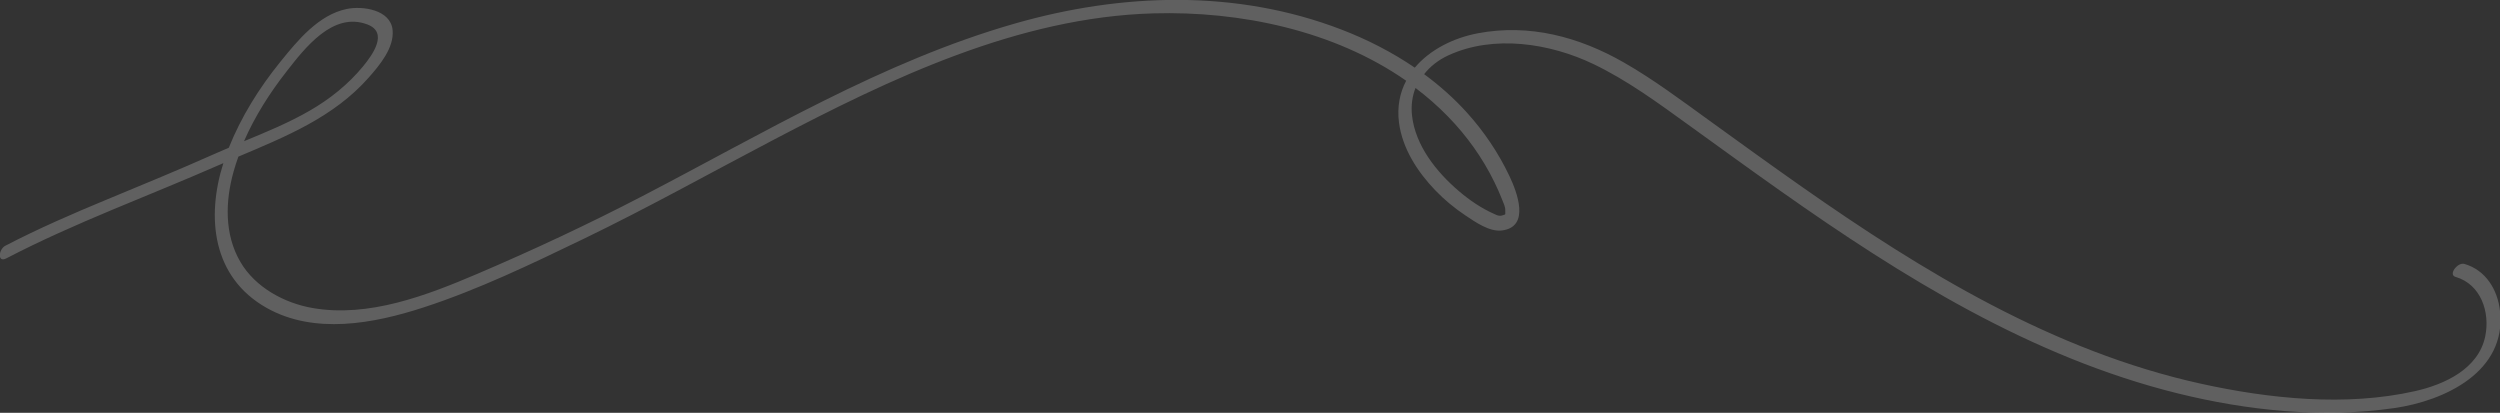 <svg id="uuid-0c512a2b-075d-40c3-a8df-fe1093264c2a" data-name="Textes" version="1.1" viewBox="0 0 1379 227.7" xmlns="http://www.w3.org/2000/svg">
  <rect x="0" y="0" width="1379" height="227.7" fill="#333333" stroke="none"/>
  <path id="path1" d="m1379 171.6c-1.25-11.74-7.85-22.62-19.62-26.02-3.78-1.09-9.08 5.95-4.93 7.15 14.05 4.06 19.19 19.52 16.39 32.87-3.76 17.92-22.44 26.48-38.67 30.14-38.2 8.62-80.45 4.24-118.3-4.12-81.1-17.91-153.2-61.72-220.4-108.9-17.07-11.96-33.94-24.2-50.84-36.4-15.35-11.09-30.59-22.54-47.06-31.94-24.66-14.08-51.95-21.37-80.3-16.04-13.46 2.53-26.52 9.03-34.87 18.98-12.61-8.6-26.34-15.6-40.54-21.05-57.97-22.27-121-20.18-180-3.3-72.97 20.88-138.5 60.41-205.4 95.15-29.78 15.47-60.22 29.72-91.09 42.9-27.97 11.94-60.07 24.29-91.02 18.87-15.57-2.72-31.53-11.4-39.71-25.35-8.95-15.25-8.4-33.64-3.72-50.15 0.76-2.69 1.63-5.36 2.57-7.99 26.15-11.08 52.56-21.73 71.84-43.56 6.01-6.8 14.2-16.48 13.23-26.3-1.1-11.23-16.59-13.41-25.34-11.59-15.59 3.25-27.1 17.44-36.61 29.18-11.57 14.28-21.56 30.24-28.4 47.36-2.67 1.13-5.33 2.27-7.97 3.45-19.54 8.71-39.31 16.83-59.07 25.02-19.04 7.88-37.94 16.08-56.23 25.59-3.74 1.94-4.54 9.6 0.57 6.95 37.92-19.72 78.36-34.37 117.5-51.56 0.73-0.32 1.47-0.64 2.2-0.96-9.5 29.87-6.15 62.91 23.82 79.82 26.39 14.9 59.05 8.71 86.34-0.14 30.39-9.86 59.93-24.1 88.68-37.97 35.32-17.04 69.55-36.19 104.3-54.39 64.87-34 135.3-67.82 209.9-69.93 47.84-1.35 99.51 9.37 139.4 37.16-3.49 6.62-5.09 14.35-3.96 23.11 1.85 14.28 10.22 27.16 20.02 37.34 5.03 5.22 10.64 9.87 16.67 13.88 5.4 3.6 13.18 9.1 20.02 8.27 15.92-1.92 8.31-21.35 4.25-29.94-6.05-12.79-14.06-24.68-23.56-35.16-7.1-7.84-15.02-14.87-23.53-21.12 3.37-4.32 7.89-7.86 13.31-10.36 25.03-11.57 56.14-6.71 80.14 4.82 18.74 9 35.55 21.39 52.35 33.51 16.9 12.2 33.76 24.45 50.79 36.46 67.19 47.4 138.3 91.6 218.9 111.6 38.66 9.58 79.9 13.86 119.5 8.18 27.9-4 62.07-20.02 58.5-53.52zm-1221-132.1c10.2-13.03 25.61-33.21 44.63-26.02 11.77 4.45 2.88 16.75-2.35 23.1-8.23 10-18.31 18.05-29.5 24.5-11.54 6.65-23.87 11.73-36.18 16.81 6.01-13.76 14.21-26.64 23.4-38.38zm640.9 24.98c10.27 10.57 18.89 22.65 25.37 35.9 1.57 3.21 3.05 6.49 4.34 9.82 0.67 1.72 1.83 4.01 1.7 5.89-0.16 2.31 0.76 2.02-1.68 2.74-1.8 0.53-2.88-0.13-4.48-0.84-7.08-3.13-13.59-7.59-19.46-12.6-12.32-10.51-24.04-25.13-25.83-41.77-0.58-5.45 0.14-10.54 1.94-15.1 6.39 4.84 12.46 10.14 18.1 15.95z" style="fill:#ffffff;opacity:.22"/>
</svg>
